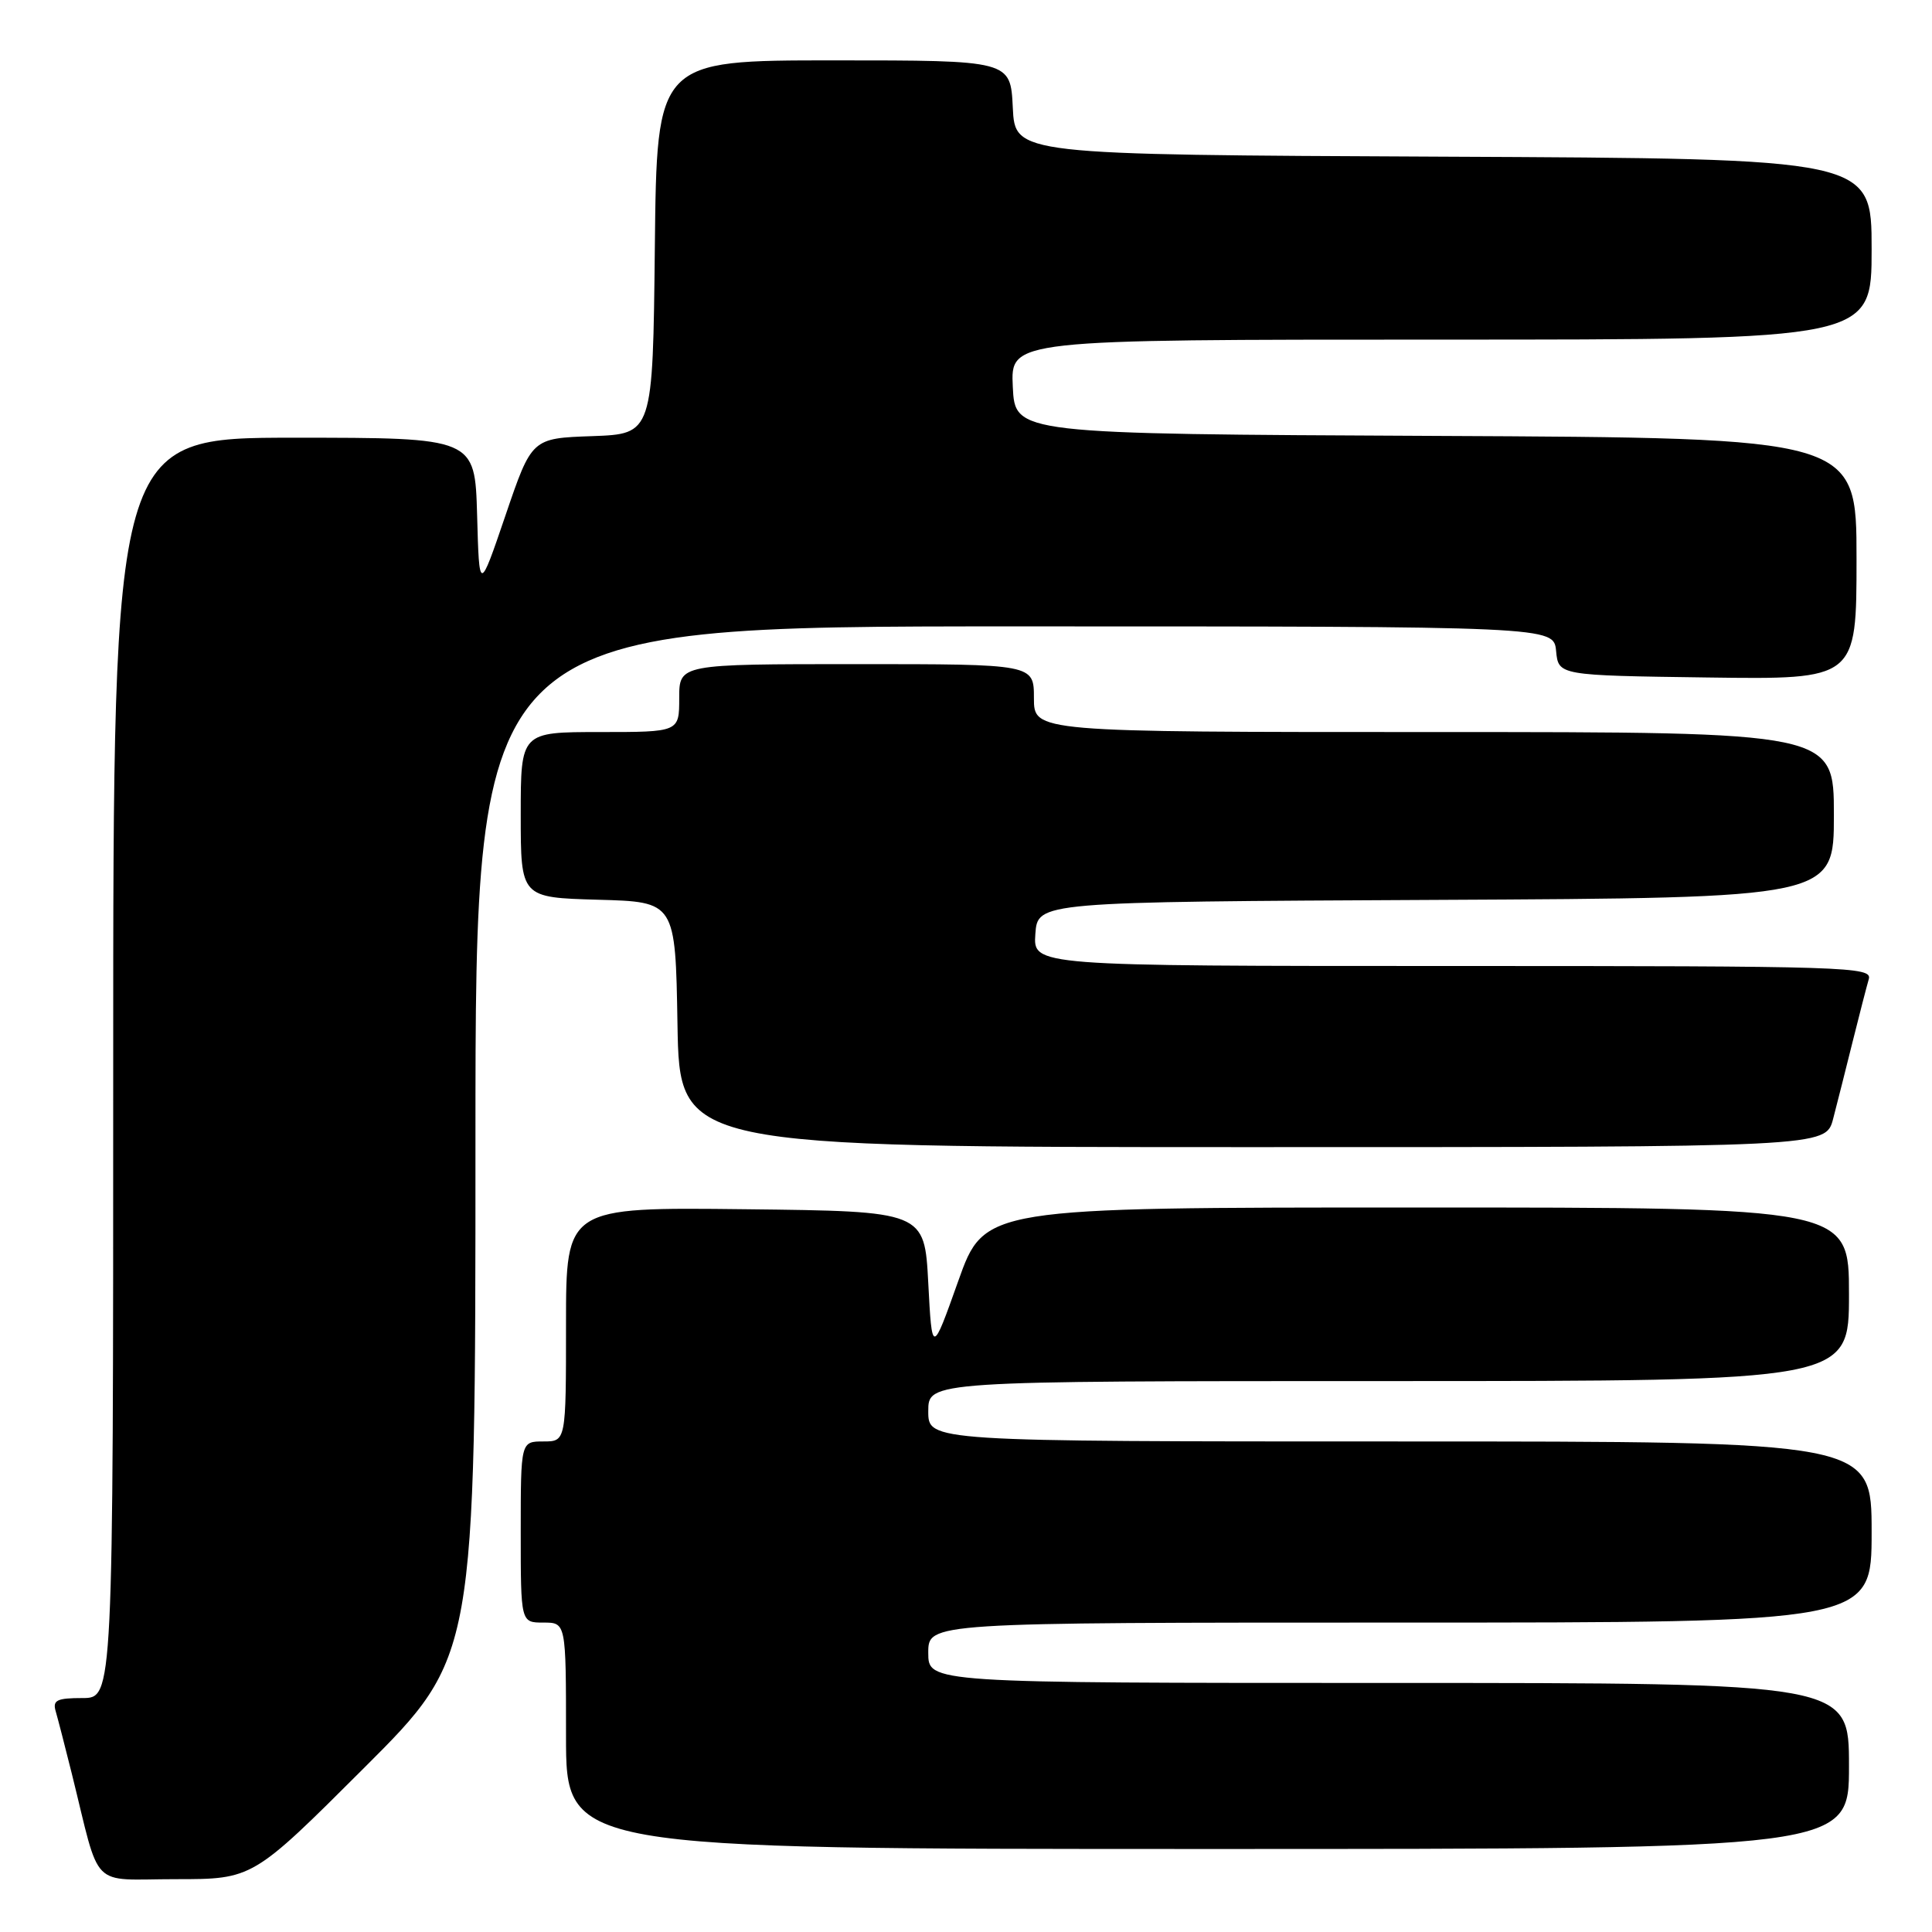 <?xml version="1.0" encoding="UTF-8" standalone="no"?>
<!DOCTYPE svg PUBLIC "-//W3C//DTD SVG 1.1//EN" "http://www.w3.org/Graphics/SVG/1.1/DTD/svg11.dtd" >
<svg xmlns="http://www.w3.org/2000/svg" xmlns:xlink="http://www.w3.org/1999/xlink" version="1.1" viewBox="0 0 256 256">
 <g >
 <path fill="currentColor"
d=" M 48.24 234.26 C 63.00 219.53 63.00 219.53 63.00 151.26 C 63.00 83.00 63.00 83.00 134.44 83.00 C 205.87 83.00 205.87 83.00 206.19 86.25 C 206.50 89.50 206.50 89.50 226.25 89.77 C 246.00 90.04 246.00 90.04 246.00 74.03 C 246.00 58.02 246.00 58.02 190.25 57.76 C 134.50 57.50 134.50 57.50 134.20 51.25 C 133.90 45.00 133.90 45.00 190.95 45.00 C 248.00 45.00 248.00 45.00 248.00 33.01 C 248.00 21.02 248.00 21.02 191.25 20.76 C 134.50 20.50 134.50 20.50 134.20 14.25 C 133.90 8.00 133.90 8.00 110.47 8.00 C 87.03 8.00 87.03 8.00 86.77 32.75 C 86.50 57.50 86.50 57.50 78.48 57.79 C 70.46 58.07 70.46 58.07 66.98 68.29 C 63.50 78.50 63.50 78.50 63.22 68.25 C 62.93 58.00 62.93 58.00 38.97 58.00 C 15.00 58.00 15.00 58.00 15.00 141.50 C 15.00 225.00 15.00 225.00 10.93 225.00 C 7.53 225.00 6.95 225.29 7.38 226.75 C 7.66 227.71 8.62 231.43 9.51 235.00 C 13.40 250.68 11.75 249.00 23.28 249.00 C 33.48 249.00 33.48 249.00 48.24 234.26 Z  M 245.00 234.00 C 245.00 223.00 245.00 223.00 184.00 223.00 C 123.00 223.00 123.00 223.00 123.00 219.00 C 123.00 215.00 123.00 215.00 185.50 215.00 C 248.00 215.00 248.00 215.00 248.00 203.00 C 248.00 191.00 248.00 191.00 185.50 191.00 C 123.00 191.00 123.00 191.00 123.00 187.00 C 123.00 183.00 123.00 183.00 184.00 183.00 C 245.00 183.00 245.00 183.00 245.00 171.50 C 245.00 160.00 245.00 160.00 187.72 160.00 C 130.44 160.00 130.44 160.00 126.97 169.75 C 123.50 179.50 123.50 179.50 123.00 170.00 C 122.50 160.50 122.50 160.50 98.75 160.23 C 75.00 159.96 75.00 159.96 75.00 175.48 C 75.00 191.00 75.00 191.00 72.00 191.00 C 69.00 191.00 69.00 191.00 69.00 203.00 C 69.00 215.00 69.00 215.00 72.00 215.00 C 75.00 215.00 75.00 215.00 75.00 230.00 C 75.00 245.00 75.00 245.00 160.00 245.00 C 245.00 245.00 245.00 245.00 245.00 234.00 Z  M 242.90 148.25 C 243.44 146.19 244.60 141.57 245.49 138.00 C 246.38 134.43 247.34 130.71 247.62 129.75 C 248.11 128.10 245.02 128.00 192.51 128.00 C 136.89 128.00 136.89 128.00 137.19 123.75 C 137.50 119.50 137.50 119.50 190.25 119.24 C 243.00 118.98 243.00 118.98 243.00 107.99 C 243.00 97.00 243.00 97.00 190.00 97.00 C 137.00 97.00 137.00 97.00 137.00 92.50 C 137.00 88.00 137.00 88.00 113.50 88.00 C 90.00 88.00 90.00 88.00 90.00 92.50 C 90.00 97.00 90.00 97.00 79.50 97.00 C 69.00 97.00 69.00 97.00 69.00 107.97 C 69.00 118.93 69.00 118.93 79.25 119.22 C 89.50 119.50 89.50 119.50 89.77 135.75 C 90.05 152.00 90.05 152.00 165.99 152.00 C 241.92 152.00 241.92 152.00 242.90 148.25 Z "/>
</g>
</svg>